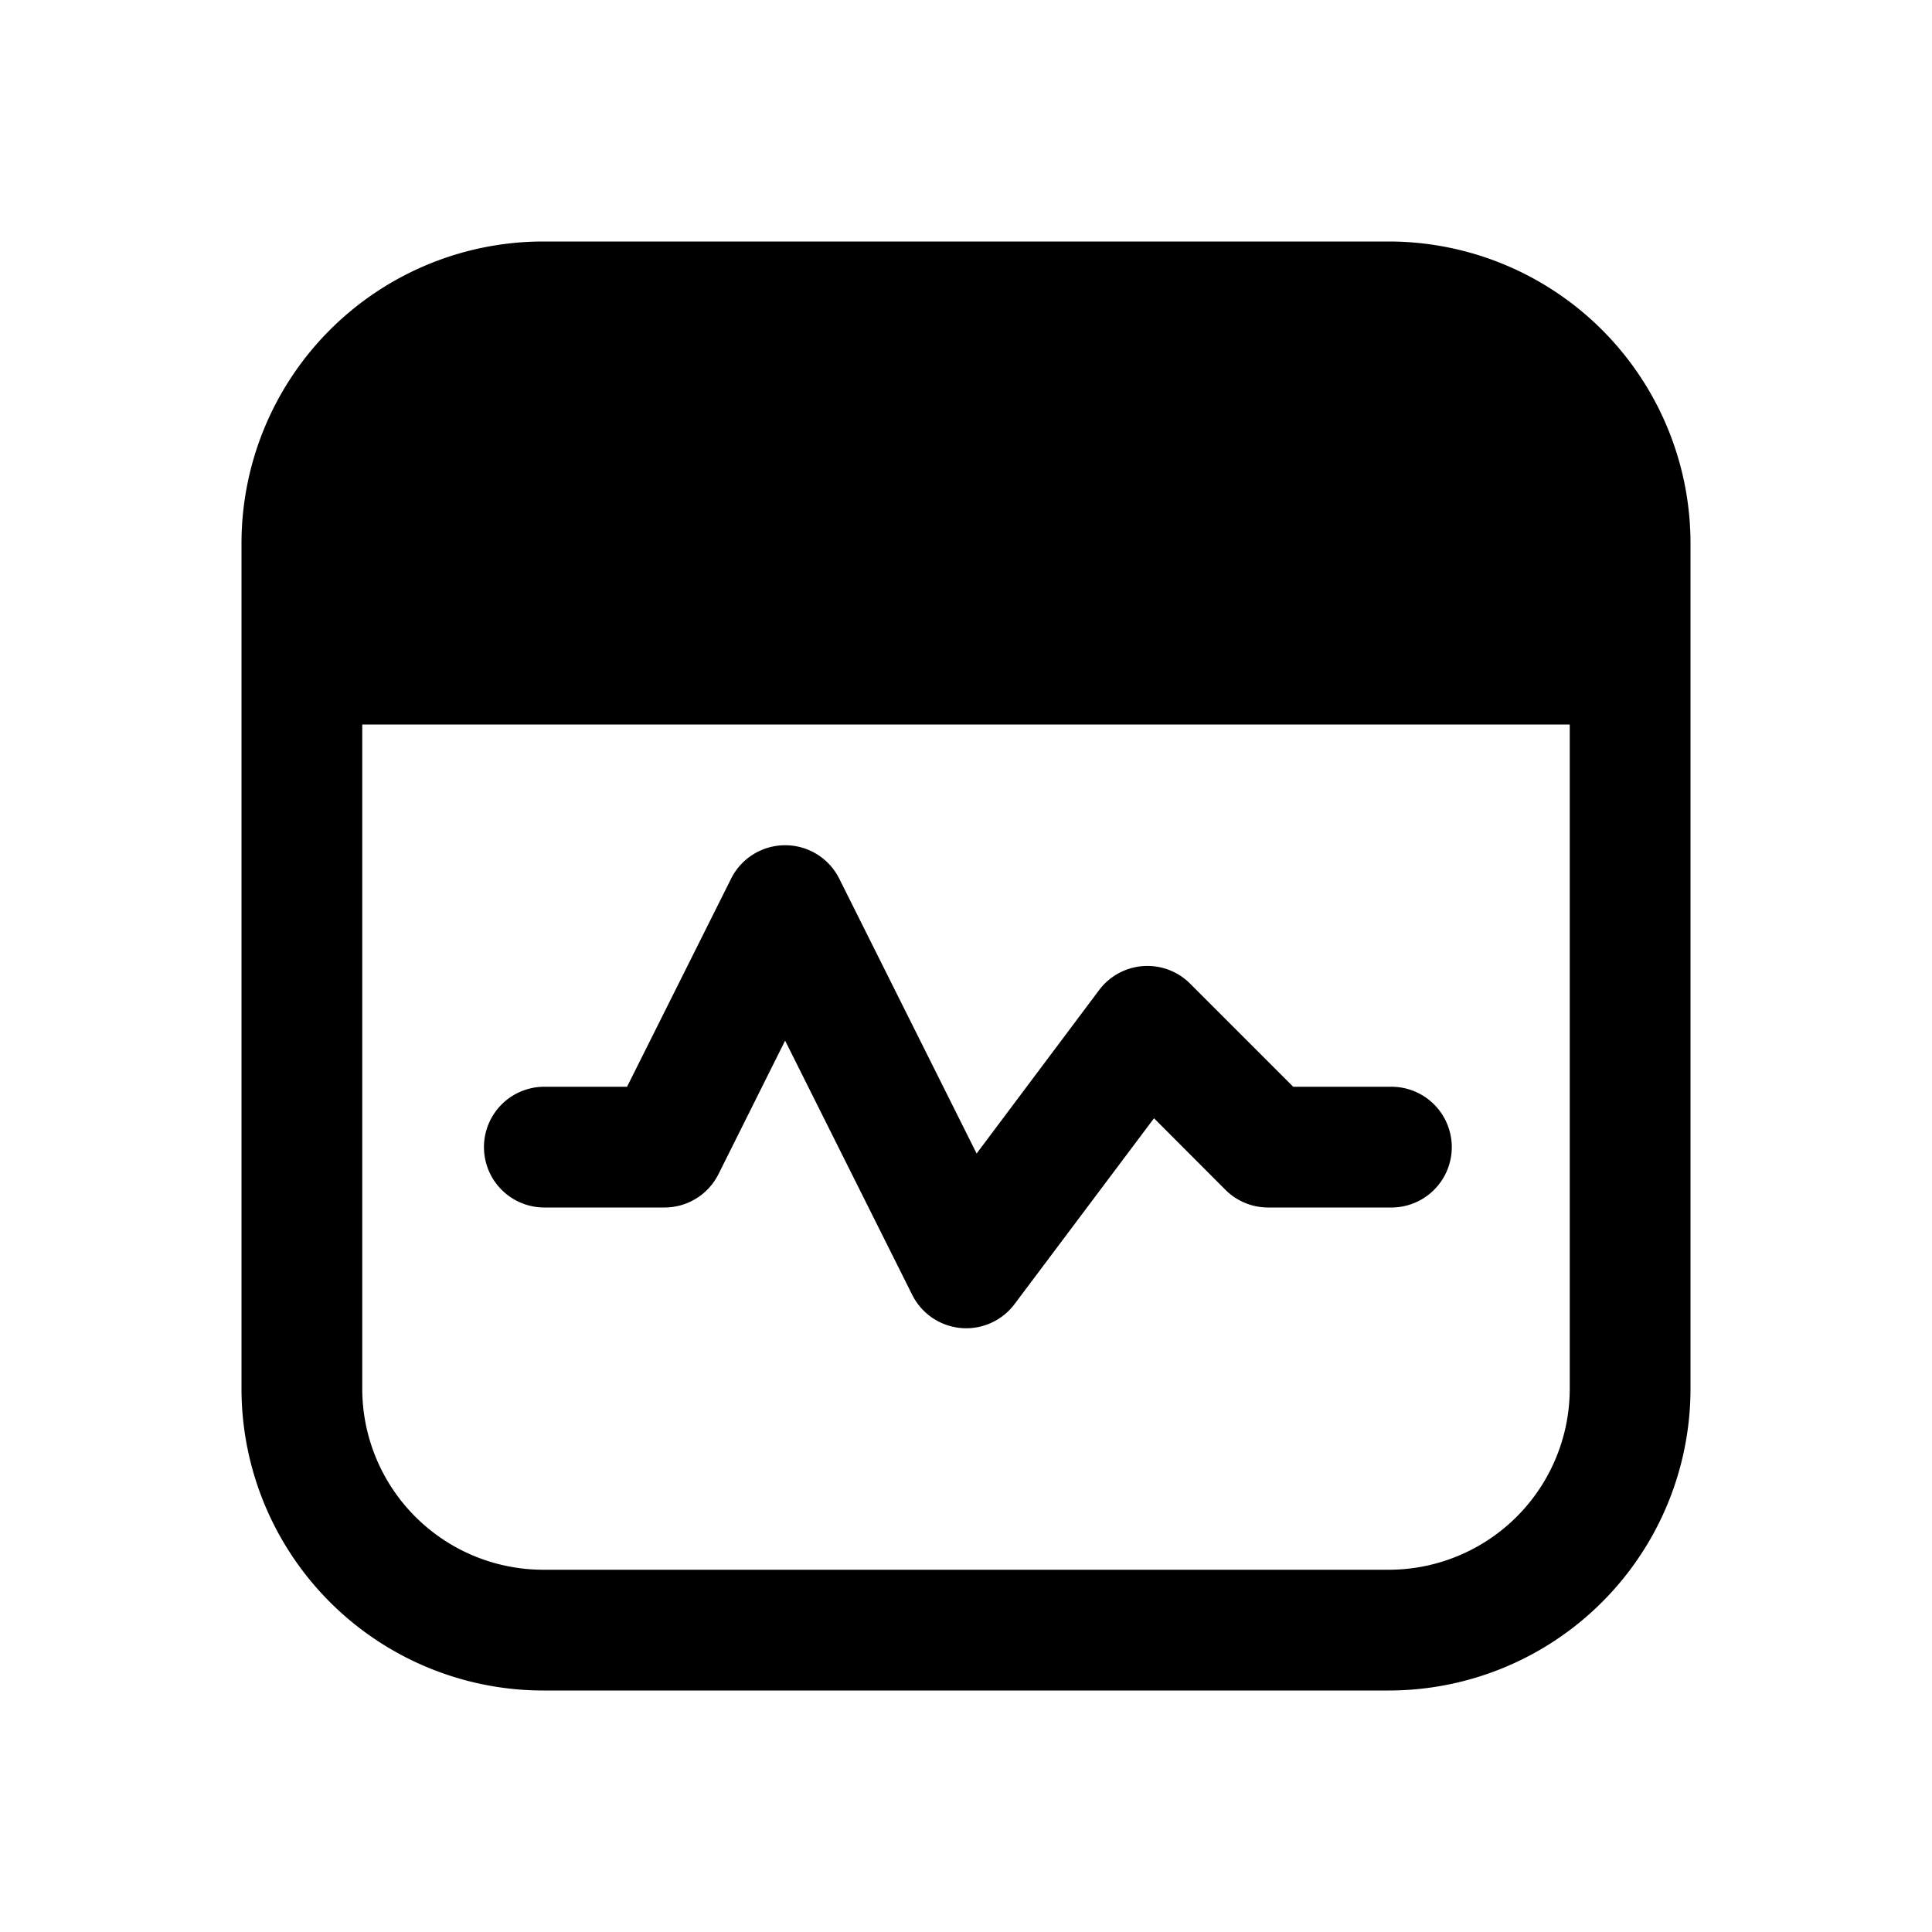 <svg xmlns="http://www.w3.org/2000/svg" width="16" height="16" fill="currentColor"><path d="M2 4.5A2.5 2.5 0 0 1 4.5 2h7A2.5 2.5 0 0 1 14 4.5v7a2.5 2.5 0 0 1-2.5 2.5h-7A2.5 2.5 0 0 1 2 11.5v-7ZM3 6v5.5A1.5 1.5 0 0 0 4.5 13h7a1.5 1.5 0 0 0 1.5-1.5V6H3Z"/><path d="M6.502 7a.5.5 0 0 1 .448.276l1.138 2.277L9.102 8.2a.5.5 0 0 1 .754-.054L10.71 9h.813a.5.5 0 1 1 0 1h-1.02a.5.5 0 0 1-.354-.146l-.592-.593L8.402 10.8a.5.5 0 0 1-.847-.076L6.502 8.618 5.95 9.724a.5.5 0 0 1-.448.276h-.994a.5.5 0 1 1 0-1h.685l.862-1.724A.5.5 0 0 1 6.502 7Z"/></svg>